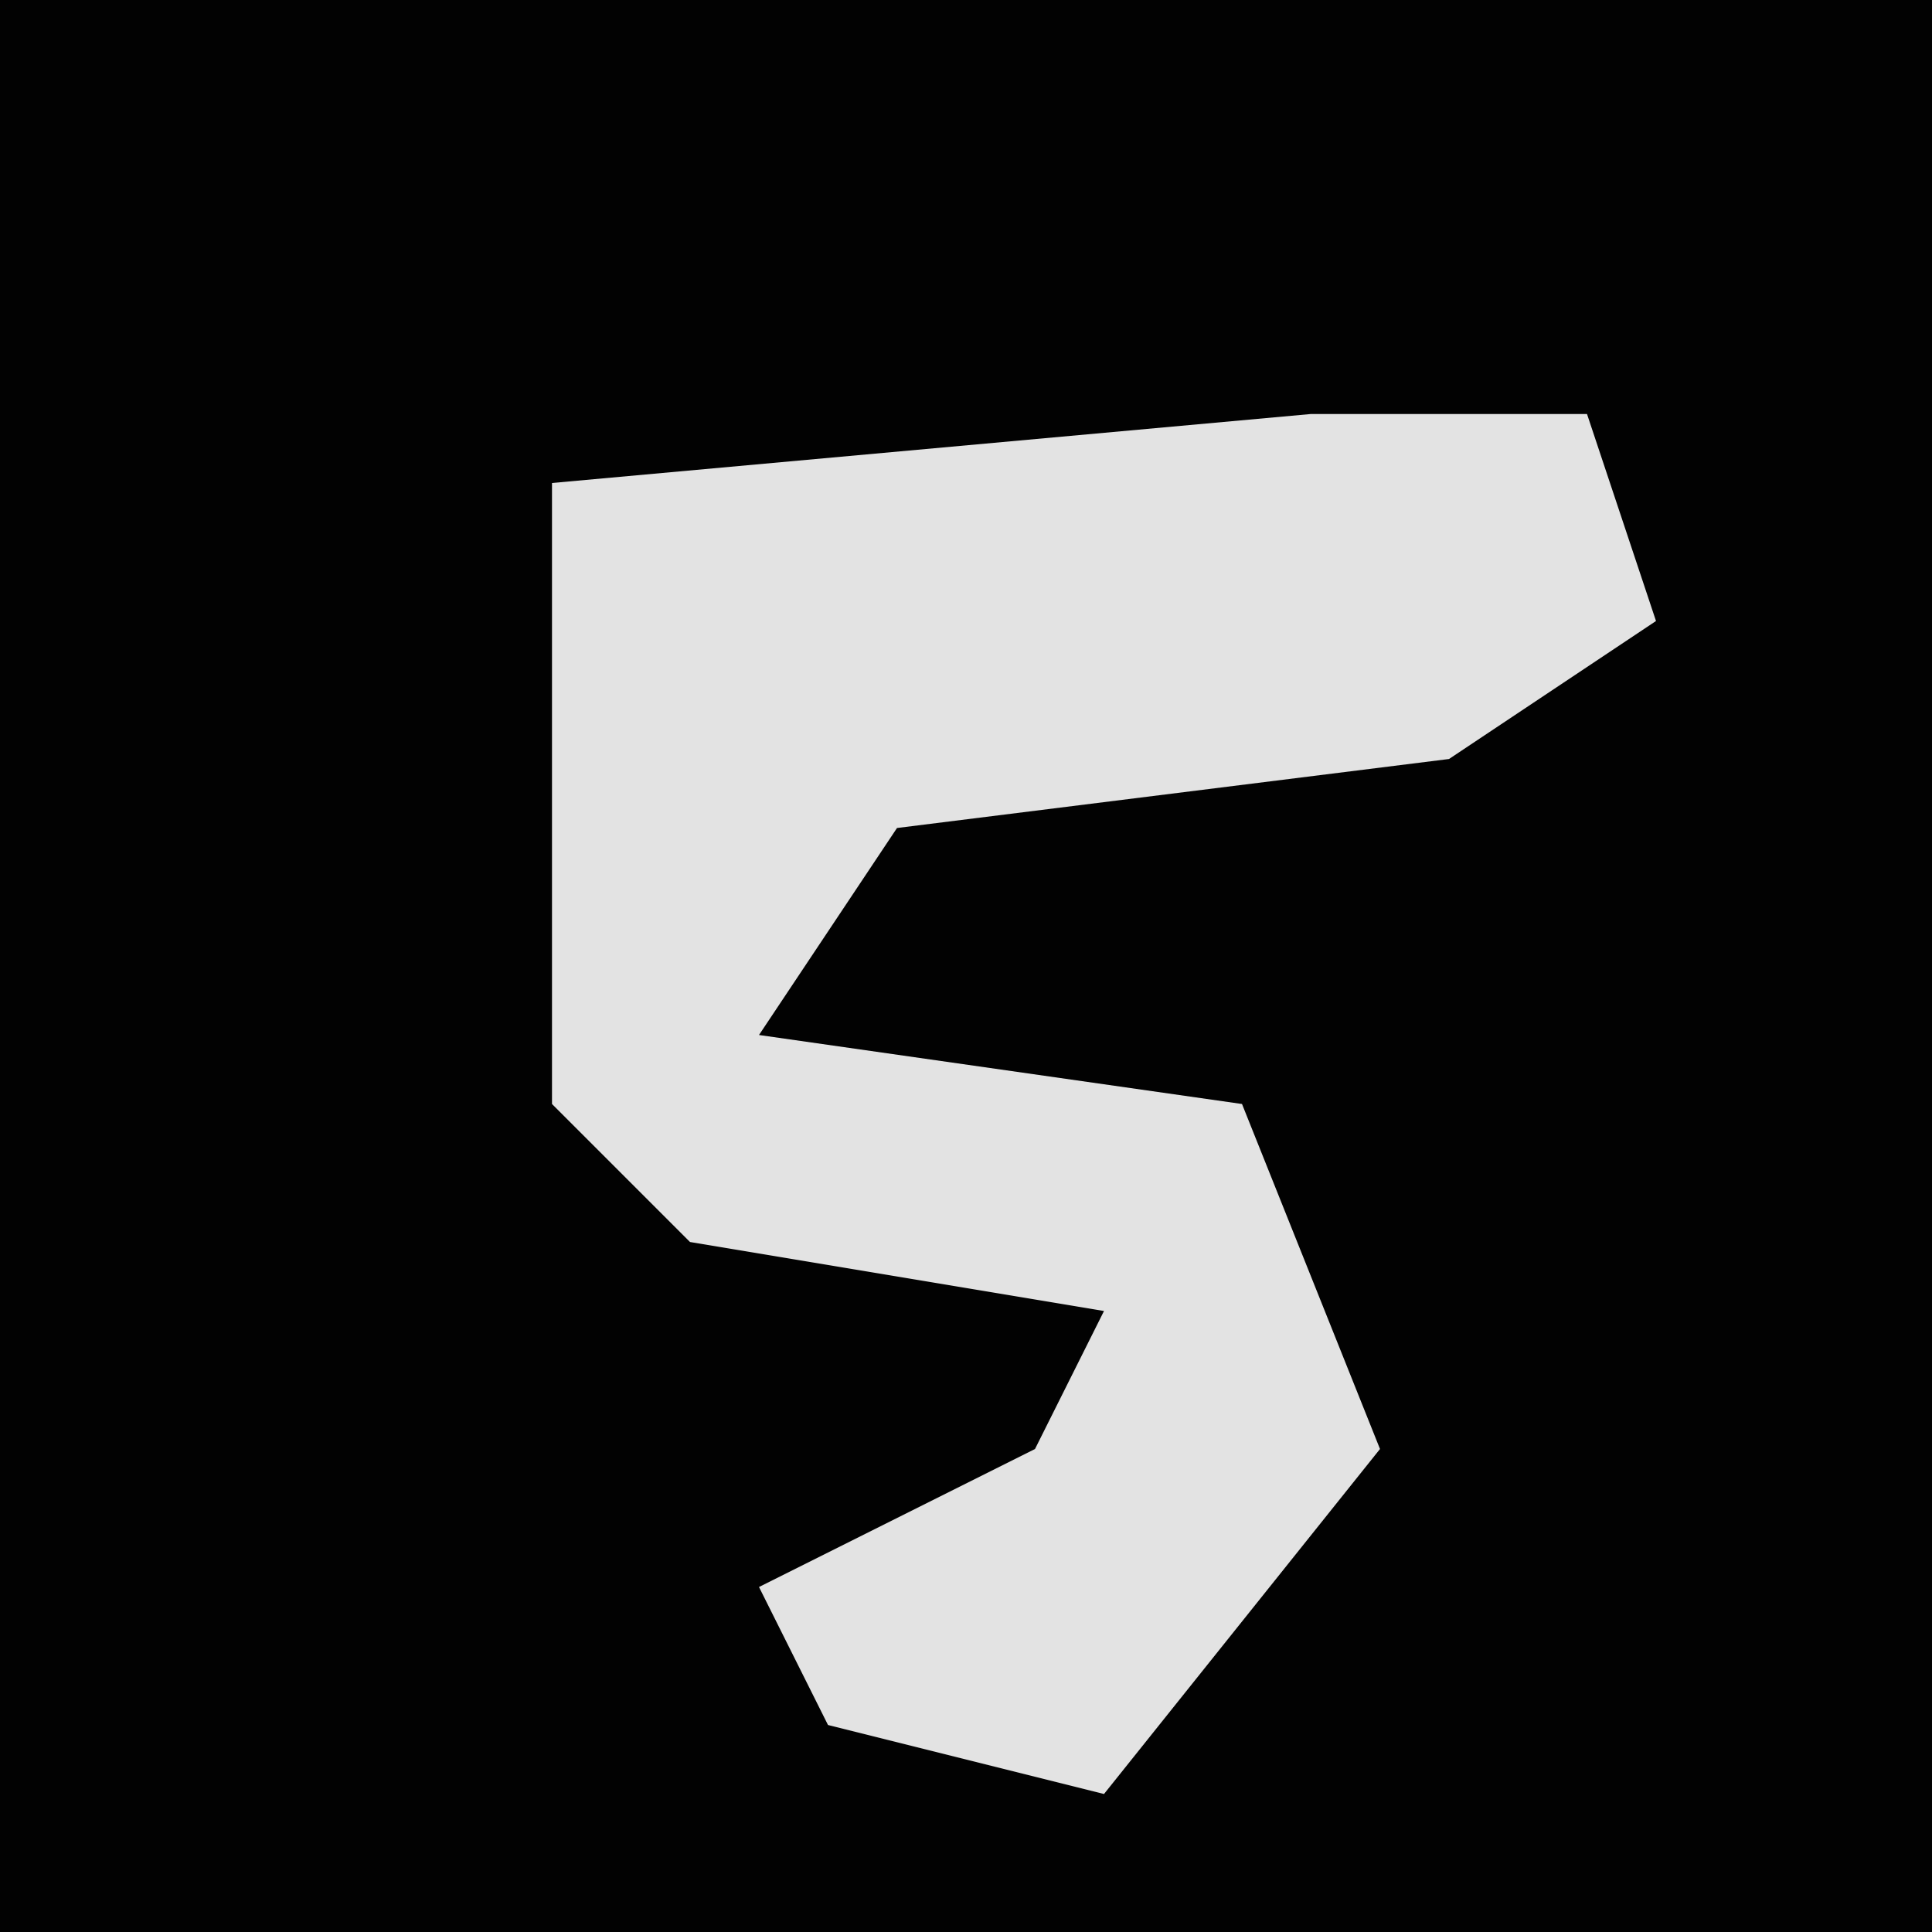 <?xml version="1.0" encoding="UTF-8"?>
<svg version="1.1" xmlns="http://www.w3.org/2000/svg" width="28" height="28">
<path d="M0,0 L28,0 L28,28 L0,28 Z " fill="#020202" transform="translate(0,0)"/>
<path d="M0,0 L4,0 L5,3 L2,5 L-6,6 L-8,9 L-1,10 L1,15 L-3,20 L-7,19 L-8,17 L-4,15 L-3,13 L-9,12 L-11,10 L-11,1 Z " fill="#E3E3E3" transform="translate(19,6)"/>
</svg>
